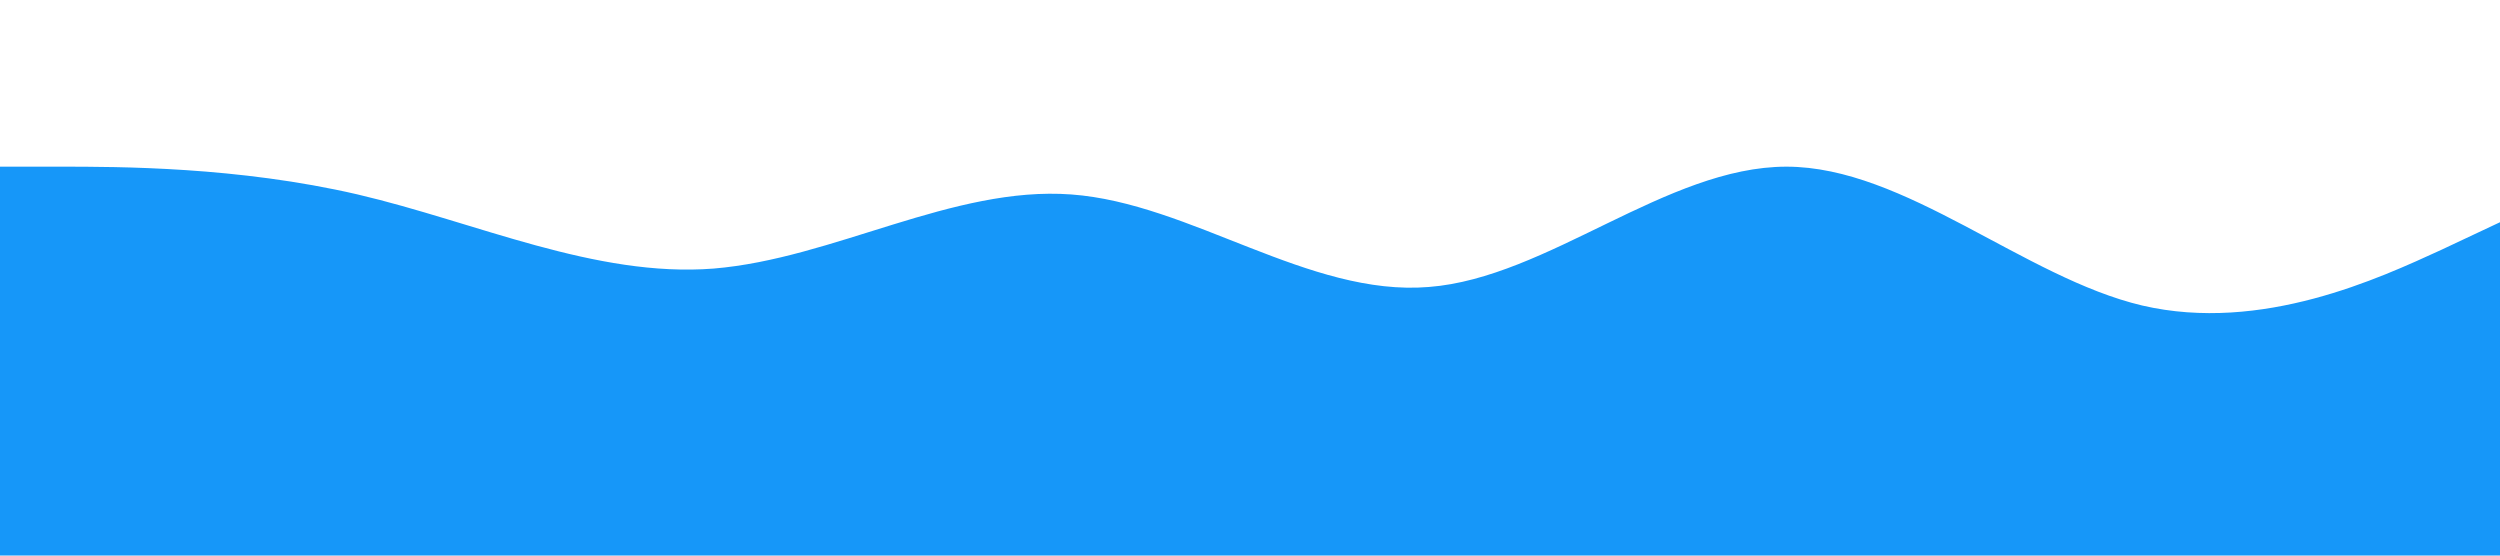 <?xml version="1.0" standalone="no"?><svg xmlns="http://www.w3.org/2000/svg" viewBox="0 0 1440 320"><path fill="#1697f9" fill-opacity="1" d="M0,96L34.3,96C68.6,96,137,96,206,112C274.3,128,343,160,411,154.7C480,149,549,107,617,112C685.7,117,754,171,823,165.3C891.4,160,960,96,1029,96C1097.1,96,1166,160,1234,176C1302.9,192,1371,160,1406,144L1440,128L1440,320L1405.7,320C1371.4,320,1303,320,1234,320C1165.7,320,1097,320,1029,320C960,320,891,320,823,320C754.3,320,686,320,617,320C548.6,320,480,320,411,320C342.9,320,274,320,206,320C137.1,320,69,320,34,320L0,320Z"></path></svg>
